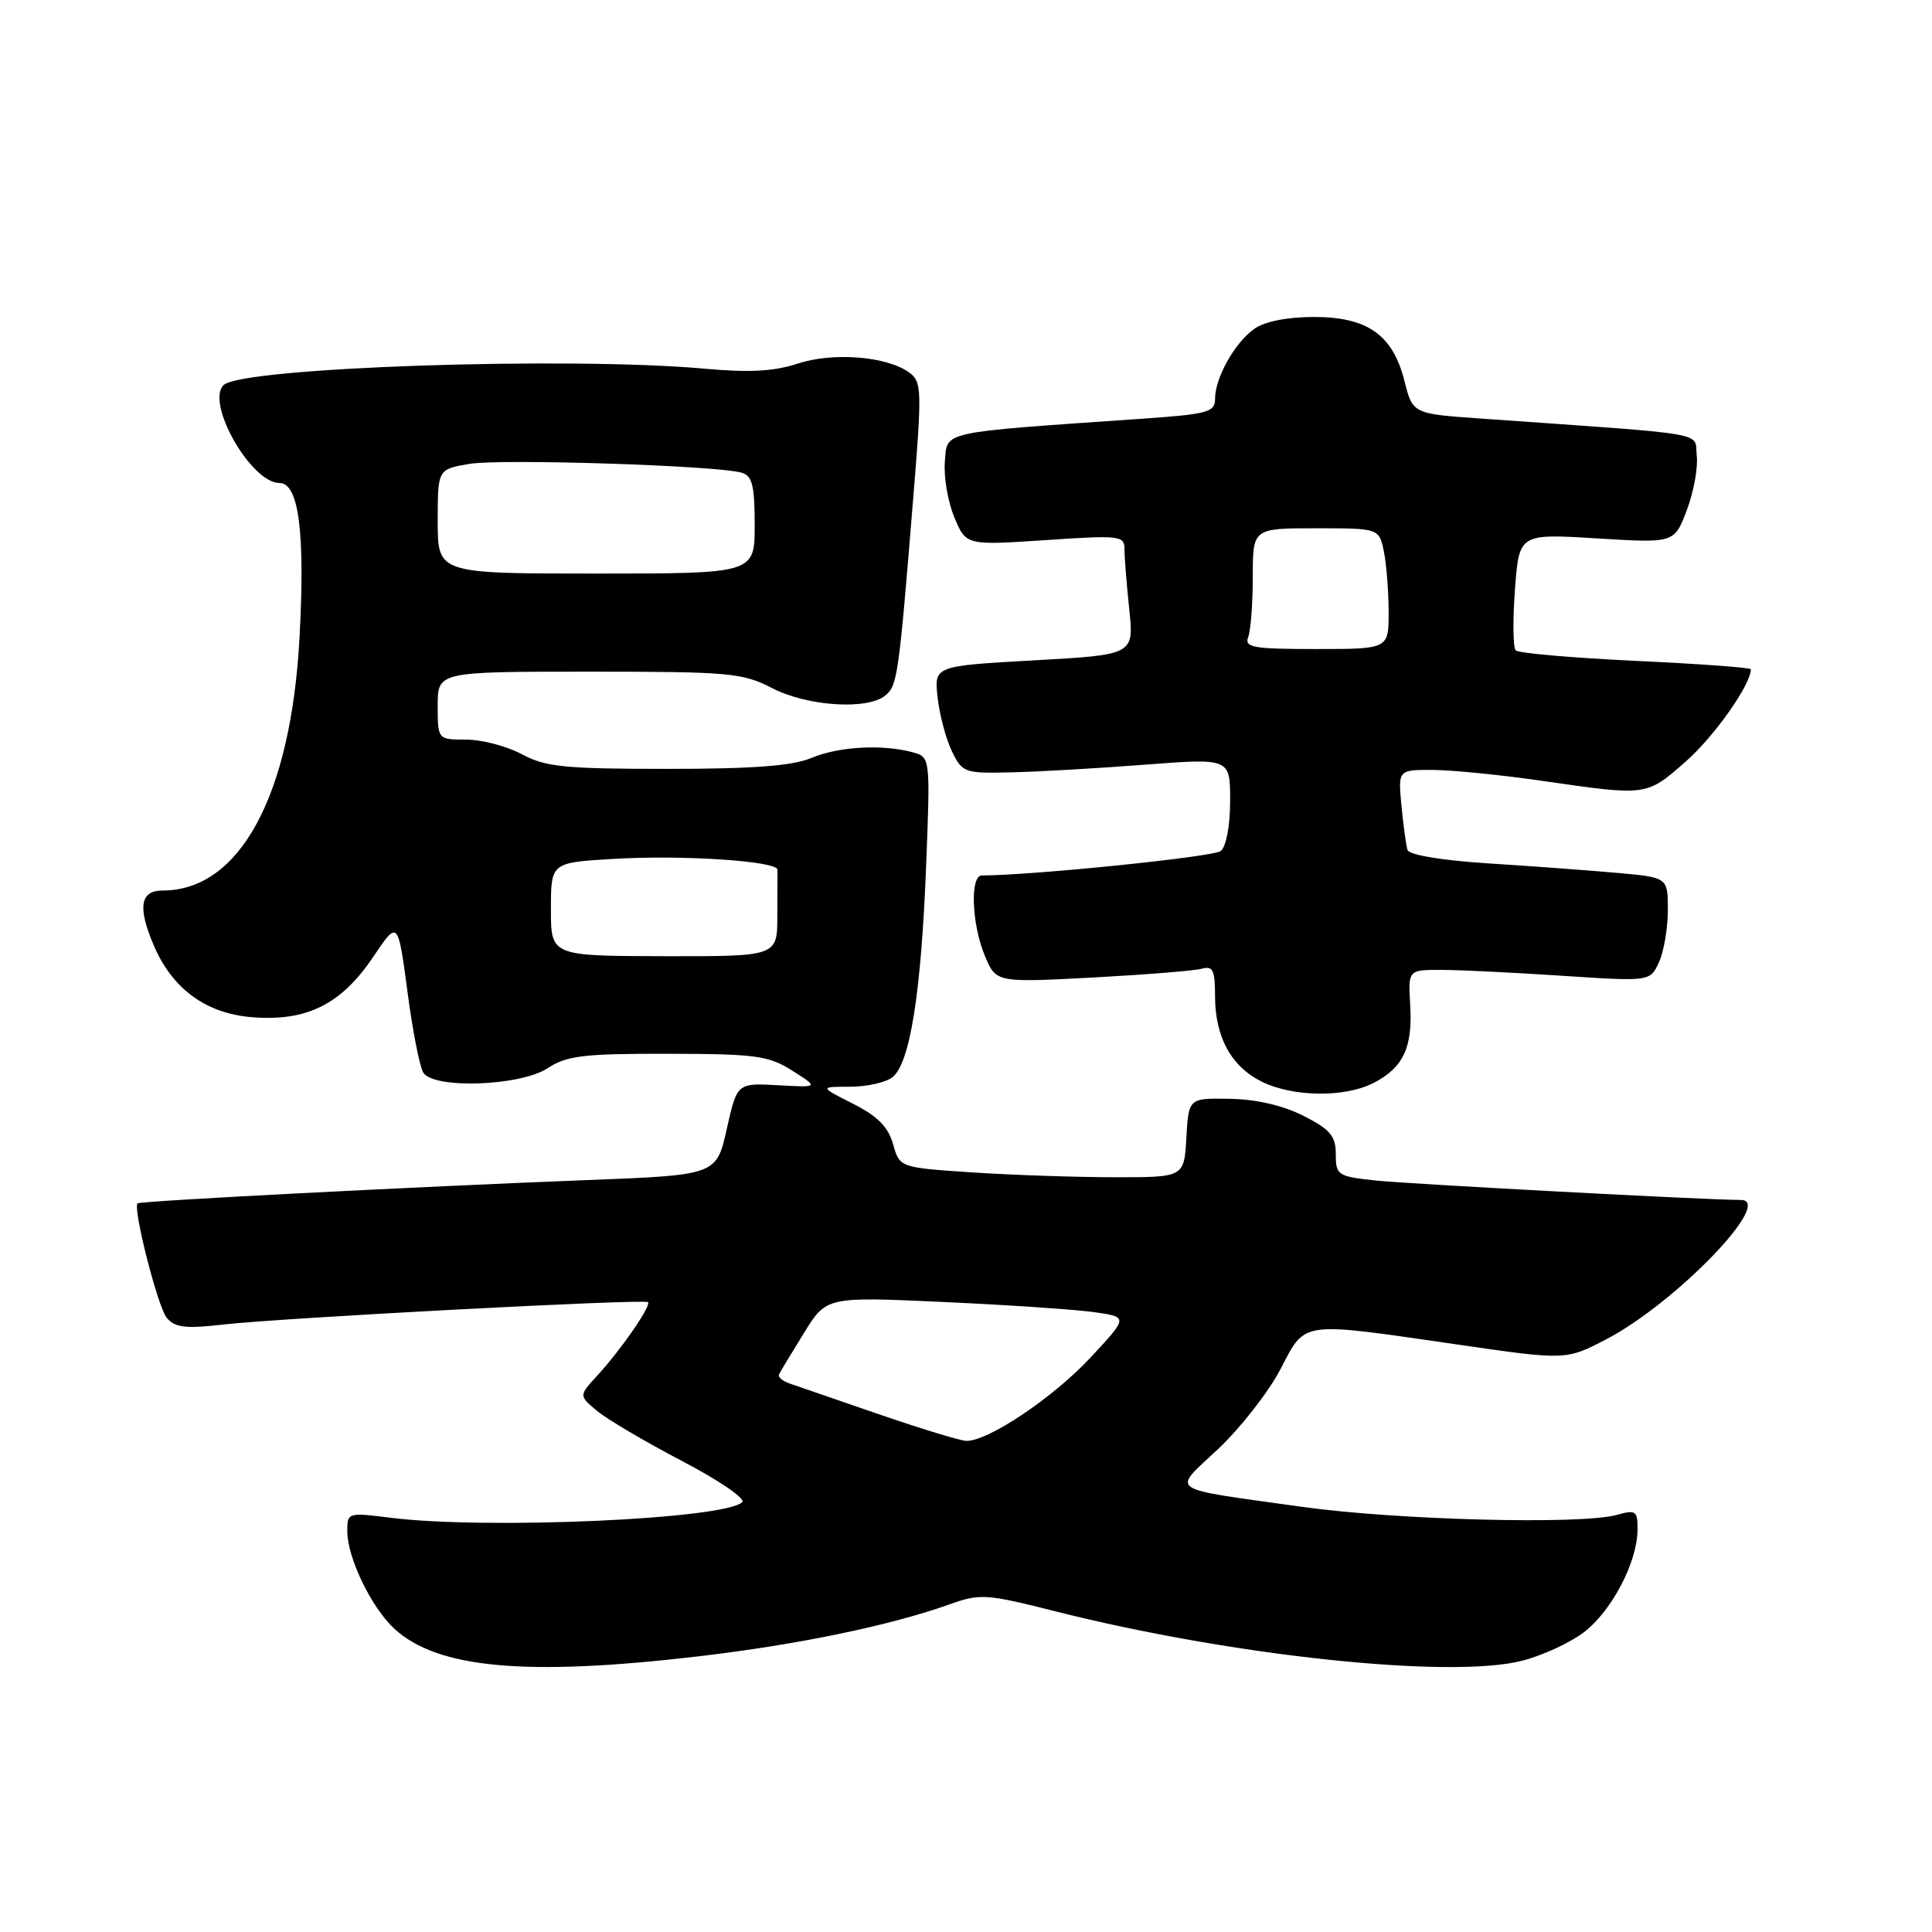 <?xml version="1.0" encoding="UTF-8" standalone="no"?>
<!DOCTYPE svg PUBLIC "-//W3C//DTD SVG 1.1//EN" "http://www.w3.org/Graphics/SVG/1.1/DTD/svg11.dtd" >
<svg xmlns="http://www.w3.org/2000/svg" xmlns:xlink="http://www.w3.org/1999/xlink" version="1.1" viewBox="0 0 256 256">
 <g >
 <path fill="currentColor"
d=" M 92.49 219.48 C 105.61 217.95 117.93 215.40 125.81 212.59 C 129.87 211.14 130.67 211.19 139.81 213.50 C 163.19 219.41 192.06 222.48 201.64 220.07 C 204.31 219.40 208.01 217.70 209.86 216.29 C 213.56 213.47 216.94 207.03 216.98 202.73 C 217.00 200.19 216.78 200.02 214.25 200.73 C 209.53 202.05 185.06 201.42 172.50 199.66 C 154.23 197.09 155.26 197.81 161.47 191.94 C 164.41 189.16 168.09 184.44 169.66 181.44 C 173.04 174.97 172.08 175.11 192.87 178.12 C 207.50 180.25 207.50 180.25 212.88 177.44 C 222.08 172.62 235.22 159.00 230.66 159.00 C 226.23 159.00 186.64 156.89 182.25 156.42 C 177.25 155.88 177.00 155.72 177.00 152.95 C 177.00 150.53 176.28 149.67 172.75 147.87 C 170.04 146.49 166.50 145.66 163.00 145.60 C 157.50 145.50 157.50 145.50 157.20 150.75 C 156.90 156.00 156.90 156.00 147.70 155.99 C 142.64 155.99 134.16 155.70 128.85 155.35 C 119.21 154.71 119.21 154.71 118.34 151.61 C 117.70 149.33 116.29 147.90 113.03 146.25 C 108.58 144.00 108.58 144.00 112.60 144.00 C 114.81 144.00 117.35 143.44 118.24 142.75 C 120.56 140.96 122.05 131.70 122.71 114.90 C 123.28 100.31 123.28 100.31 120.89 99.67 C 116.87 98.59 111.12 98.92 107.49 100.44 C 104.98 101.49 99.75 101.88 88.41 101.88 C 74.84 101.88 72.29 101.63 69.15 99.94 C 67.16 98.87 63.84 98.00 61.76 98.00 C 58.00 98.00 58.00 98.00 58.00 93.50 C 58.00 89.00 58.00 89.00 78.04 89.00 C 96.65 89.00 98.38 89.15 102.29 91.17 C 106.99 93.60 114.95 94.11 117.32 92.15 C 118.92 90.82 119.09 89.61 121.00 66.08 C 122.18 51.67 122.14 50.58 120.49 49.37 C 117.53 47.21 110.40 46.63 105.70 48.18 C 102.57 49.21 99.28 49.39 93.46 48.86 C 75.39 47.22 32.15 48.68 29.65 51.01 C 27.18 53.31 33.25 64.00 37.03 64.00 C 39.59 64.00 40.44 70.49 39.69 84.44 C 38.57 105.44 31.77 118.00 21.55 118.00 C 18.57 118.00 18.21 120.21 20.38 125.28 C 22.83 131.02 27.28 134.28 33.34 134.78 C 40.61 135.38 45.20 133.11 49.44 126.81 C 52.73 121.92 52.73 121.92 53.98 131.33 C 54.66 136.51 55.61 141.36 56.08 142.12 C 57.44 144.33 68.95 143.92 72.57 141.54 C 75.09 139.88 77.32 139.61 88.50 139.63 C 100.20 139.65 101.85 139.88 105.00 141.88 C 108.50 144.10 108.50 144.10 103.09 143.80 C 97.67 143.50 97.67 143.50 96.30 149.60 C 94.93 155.71 94.93 155.71 77.71 156.37 C 55.06 157.25 18.57 159.13 18.23 159.45 C 17.57 160.07 20.90 173.18 22.09 174.61 C 23.17 175.91 24.55 176.08 29.46 175.52 C 37.20 174.63 85.38 172.09 85.86 172.54 C 86.33 172.99 82.34 178.78 79.19 182.22 C 76.69 184.93 76.69 184.93 79.10 186.94 C 80.42 188.05 85.48 191.03 90.35 193.58 C 95.22 196.12 98.82 198.58 98.35 199.04 C 96.07 201.30 64.48 202.70 51.75 201.11 C 46.06 200.40 46.00 200.42 46.02 202.95 C 46.05 206.48 49.23 213.03 52.26 215.82 C 57.97 221.08 69.72 222.15 92.49 219.48 Z  M 182.02 143.49 C 185.94 141.46 187.20 138.79 186.86 133.18 C 186.58 128.50 186.58 128.50 191.04 128.52 C 193.49 128.52 200.71 128.88 207.08 129.30 C 218.65 130.06 218.65 130.06 219.83 127.48 C 220.47 126.07 221.00 122.96 221.00 120.58 C 221.00 116.26 221.00 116.26 214.25 115.66 C 210.54 115.33 202.85 114.76 197.17 114.40 C 190.98 114.00 186.70 113.28 186.50 112.62 C 186.31 112.00 185.95 109.36 185.70 106.75 C 185.25 102.00 185.25 102.00 189.87 102.02 C 192.42 102.03 199.00 102.69 204.50 103.49 C 218.28 105.48 218.15 105.50 223.40 100.88 C 227.17 97.56 232.00 90.71 232.00 88.68 C 232.00 88.46 225.14 87.96 216.75 87.57 C 208.36 87.17 201.20 86.55 200.84 86.18 C 200.48 85.80 200.44 82.17 200.74 78.11 C 201.29 70.71 201.29 70.71 211.57 71.34 C 221.85 71.97 221.85 71.97 223.50 67.63 C 224.41 65.24 225.01 61.99 224.83 60.40 C 224.46 57.17 227.30 57.66 196.35 55.47 C 187.19 54.83 187.19 54.83 186.10 50.49 C 184.56 44.37 181.21 42.00 174.09 42.00 C 170.59 42.00 167.60 42.59 166.22 43.56 C 163.62 45.38 161.00 50.05 161.00 52.86 C 161.00 54.62 160.03 54.88 151.25 55.49 C 124.25 57.36 125.54 57.08 125.20 61.15 C 125.03 63.16 125.59 66.48 126.45 68.54 C 128.01 72.27 128.01 72.27 138.51 71.57 C 148.43 70.90 149.00 70.97 149.00 72.79 C 149.00 73.84 149.28 77.42 149.63 80.73 C 150.26 86.76 150.26 86.76 137.01 87.50 C 123.77 88.24 123.77 88.24 124.24 92.43 C 124.50 94.74 125.35 97.95 126.14 99.56 C 127.51 102.39 127.80 102.49 134.03 102.34 C 137.59 102.26 145.56 101.80 151.75 101.32 C 163.00 100.46 163.00 100.46 163.00 106.11 C 163.00 109.42 162.48 112.17 161.75 112.77 C 160.79 113.54 136.70 116.00 130.10 116.00 C 128.51 116.00 128.75 122.46 130.49 126.63 C 131.98 130.20 131.98 130.20 144.74 129.53 C 151.76 129.15 158.29 128.63 159.25 128.36 C 160.71 127.95 161.00 128.54 161.00 131.98 C 161.00 137.41 163.14 141.33 167.20 143.33 C 171.36 145.38 178.22 145.45 182.02 143.49 Z  M 116.50 187.41 C 111.00 185.51 105.69 183.69 104.71 183.35 C 103.72 183.02 103.05 182.47 103.22 182.12 C 103.38 181.78 104.86 179.32 106.51 176.66 C 109.50 171.81 109.50 171.81 125.00 172.52 C 133.53 172.91 142.53 173.52 145.00 173.87 C 149.50 174.51 149.50 174.51 144.50 179.88 C 139.51 185.24 130.84 191.04 128.00 190.92 C 127.17 190.88 122.00 189.30 116.50 187.41 Z  M 73.00 120.48 C 73.00 114.30 73.00 114.30 81.25 113.81 C 90.45 113.26 103.05 114.09 103.02 115.25 C 103.01 115.66 103.00 118.41 103.00 121.36 C 103.00 126.73 103.00 126.73 88.00 126.70 C 73.00 126.67 73.00 126.67 73.00 120.48 Z  M 58.00 69.09 C 58.00 62.18 58.00 62.18 62.18 61.47 C 66.38 60.76 94.96 61.68 98.25 62.63 C 99.68 63.04 100.00 64.30 100.00 69.57 C 100.00 76.00 100.00 76.00 79.00 76.00 C 58.00 76.00 58.00 76.00 58.00 69.09 Z  M 165.39 84.42 C 165.73 83.55 166.00 79.95 166.00 76.42 C 166.00 70.00 166.00 70.00 174.38 70.00 C 182.75 70.00 182.75 70.00 183.38 73.13 C 183.72 74.84 184.00 78.44 184.00 81.13 C 184.00 86.00 184.00 86.00 174.39 86.00 C 166.04 86.00 164.87 85.79 165.39 84.42 Z "/>
</g>
</svg>